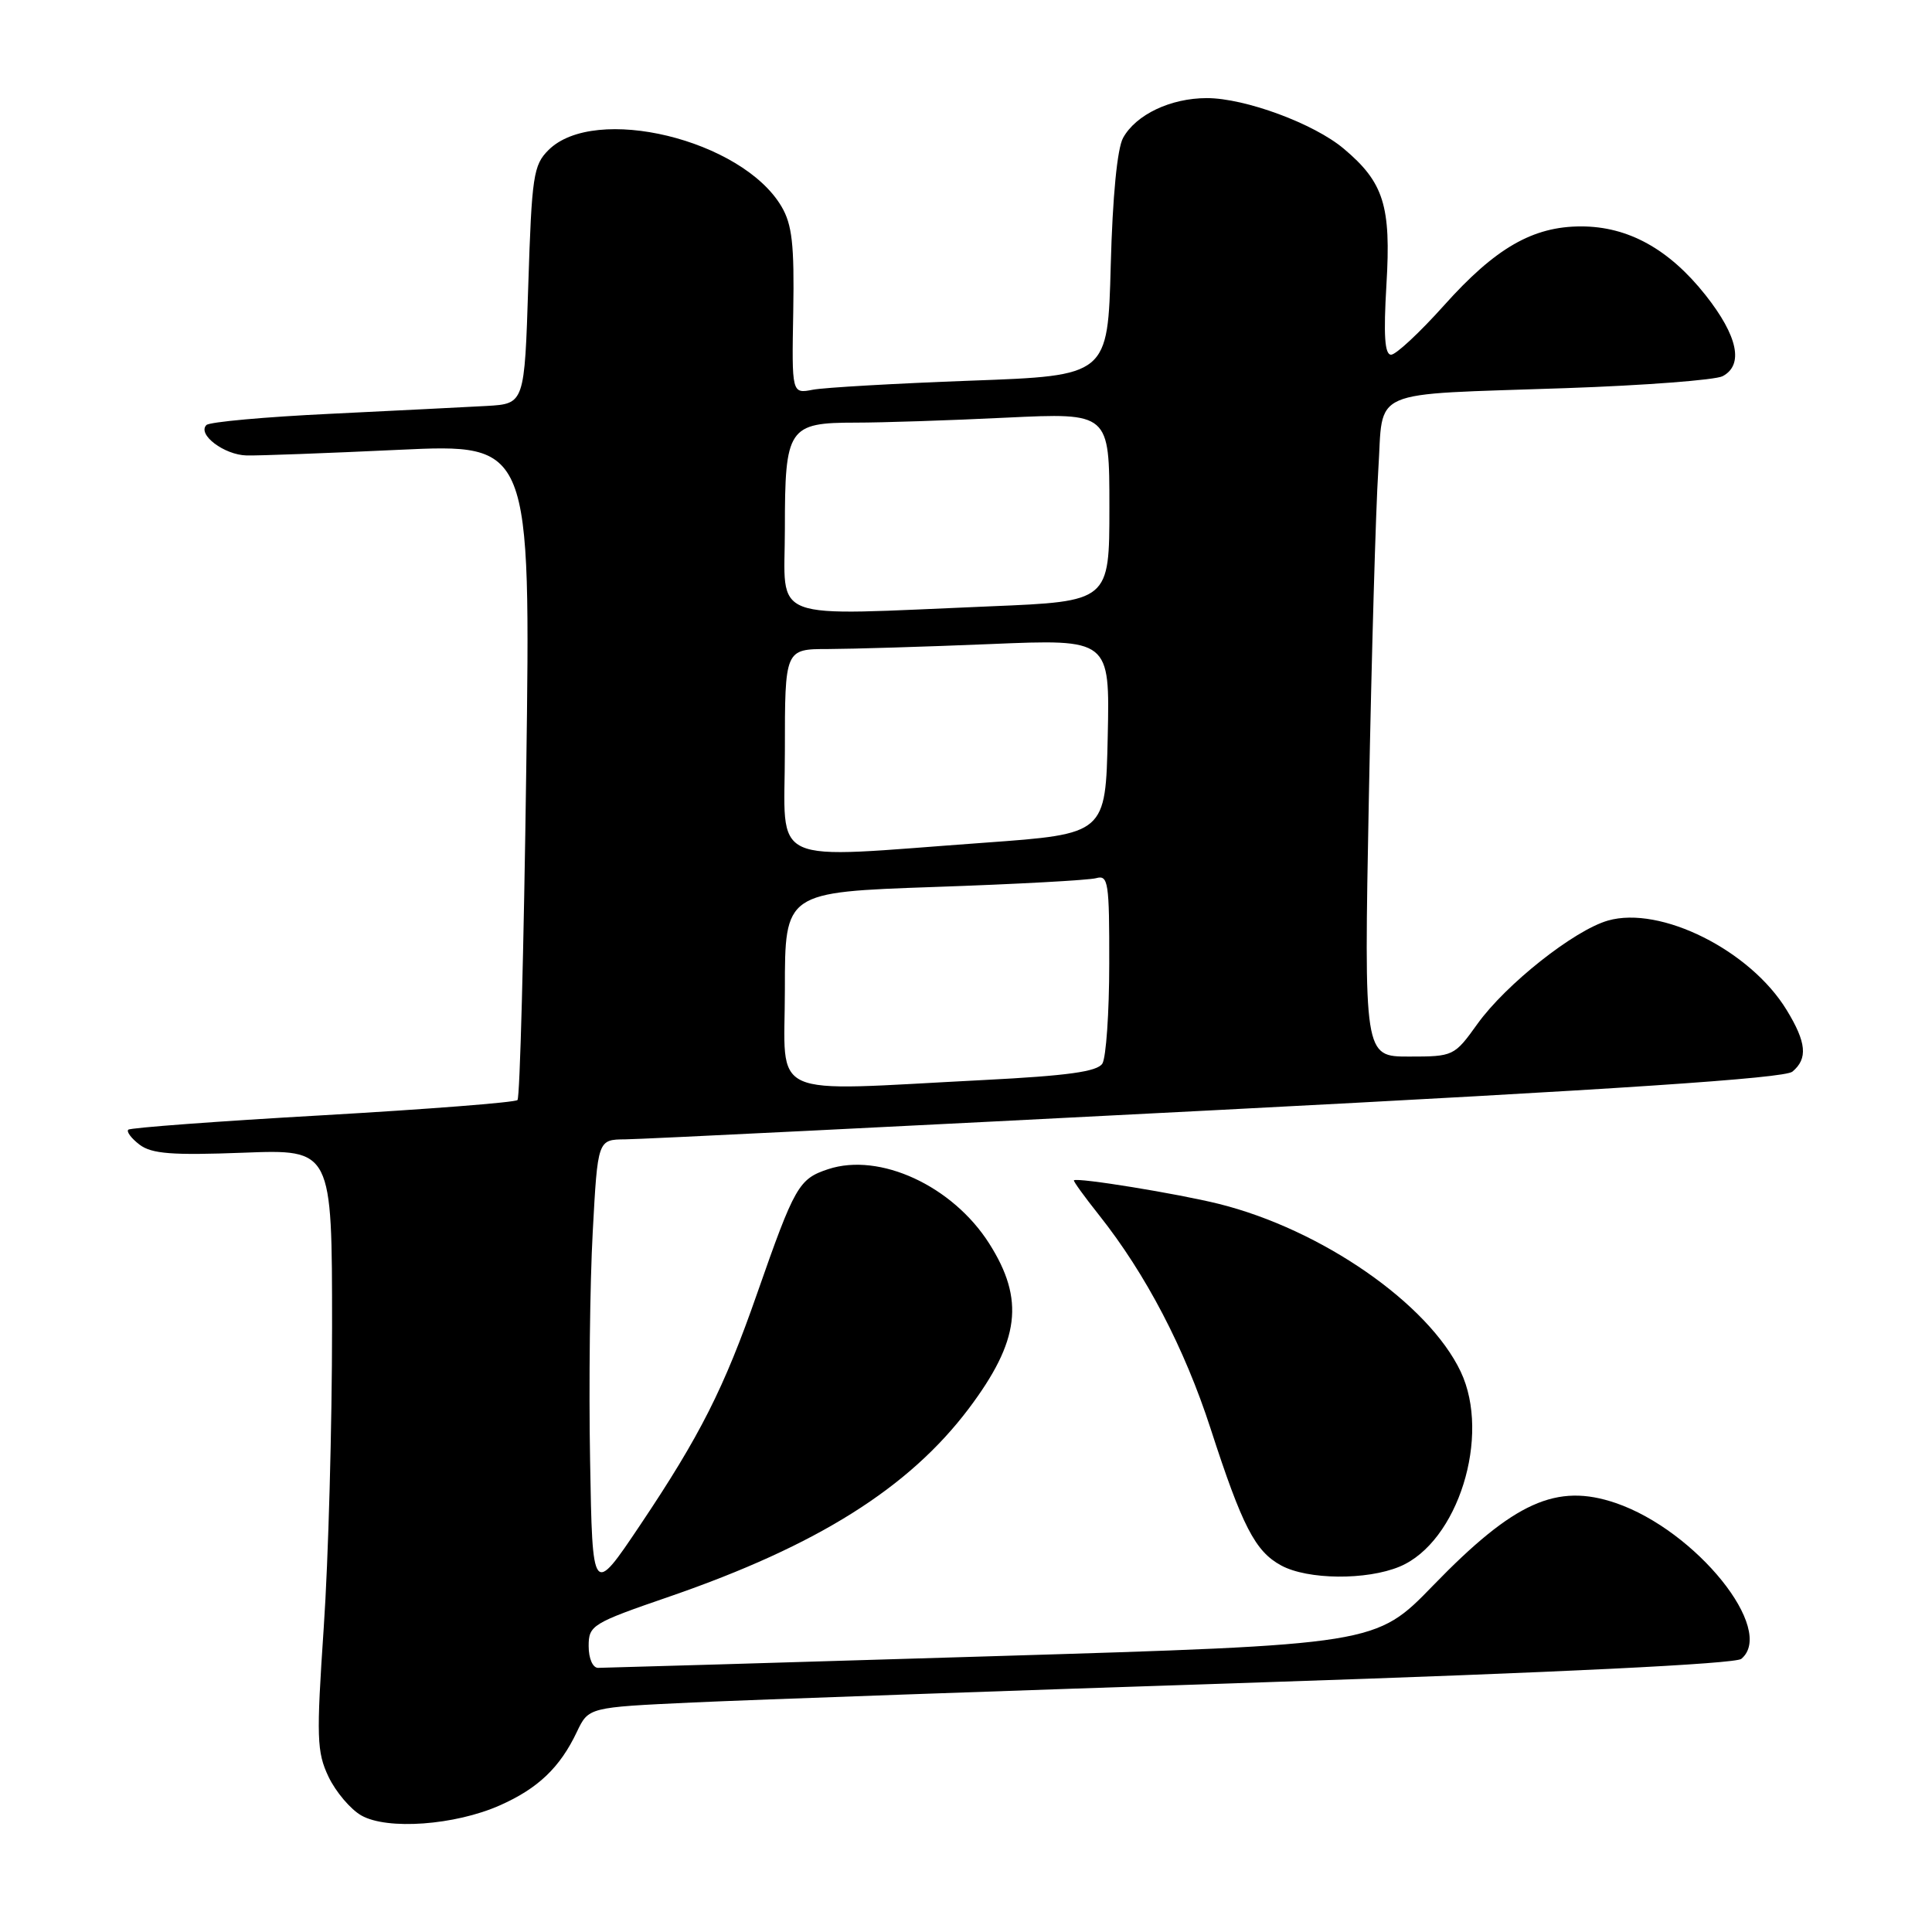 <?xml version="1.0" encoding="UTF-8" standalone="no"?>
<!DOCTYPE svg PUBLIC "-//W3C//DTD SVG 1.1//EN" "http://www.w3.org/Graphics/SVG/1.1/DTD/svg11.dtd" >
<svg xmlns="http://www.w3.org/2000/svg" xmlns:xlink="http://www.w3.org/1999/xlink" version="1.1" viewBox="0 0 256 256">
 <g >
 <path fill="currentColor"
d=" M 66.21 239.23 C 71.28 236.99 74.20 234.21 76.44 229.48 C 77.99 226.23 77.99 226.23 91.74 225.59 C 99.31 225.24 133.39 224.03 167.48 222.91 C 206.45 221.62 229.93 220.47 230.73 219.81 C 235.35 215.97 224.75 202.81 214.10 199.16 C 206.25 196.48 200.63 199.01 189.90 210.08 C 182.30 217.92 182.30 217.92 131.40 219.46 C 103.41 220.31 79.94 221.00 79.25 221.00 C 78.54 221.00 78.00 219.76 78.00 218.12 C 78.00 215.36 78.43 215.09 88.75 211.54 C 108.30 204.79 120.44 197.16 128.37 186.64 C 135.12 177.66 135.80 172.22 131.08 164.78 C 126.22 157.13 116.57 152.67 109.74 154.92 C 105.84 156.21 105.31 157.13 100.31 171.43 C 95.94 183.96 92.76 190.24 84.83 202.07 C 78.50 211.50 78.50 211.50 78.19 193.50 C 78.01 183.60 78.17 169.99 78.54 163.25 C 79.20 151.00 79.20 151.00 82.85 150.97 C 84.86 150.96 120.14 149.21 161.25 147.09 C 214.41 144.35 236.44 142.88 237.50 142.00 C 239.57 140.28 239.37 138.13 236.74 133.83 C 231.92 125.92 220.03 119.98 213.06 121.98 C 208.57 123.27 199.54 130.42 195.77 135.67 C 192.70 139.95 192.59 140.00 186.70 140.00 C 180.73 140.00 180.73 140.00 181.38 105.75 C 181.74 86.91 182.30 67.36 182.63 62.30 C 183.35 51.28 180.87 52.36 207.50 51.43 C 217.95 51.07 227.29 50.35 228.25 49.85 C 231.08 48.36 230.28 44.53 225.99 39.10 C 221.16 33.00 215.73 30.00 209.50 30.00 C 203.11 30.00 198.14 32.86 191.33 40.48 C 188.12 44.06 184.97 47.00 184.33 47.00 C 183.48 47.00 183.31 44.45 183.71 37.71 C 184.34 27.27 183.36 24.16 178.05 19.70 C 174.10 16.37 164.97 13.00 159.91 13.00 C 155.12 13.00 150.53 15.18 148.82 18.26 C 148.04 19.65 147.42 26.05 147.18 35.14 C 146.79 49.78 146.79 49.78 128.64 50.44 C 118.66 50.81 109.24 51.35 107.71 51.64 C 104.91 52.18 104.91 52.18 105.11 41.25 C 105.26 32.40 104.96 29.75 103.55 27.36 C 98.31 18.48 78.80 13.76 72.67 19.89 C 70.68 21.87 70.46 23.34 70.00 37.77 C 69.50 53.50 69.50 53.50 64.50 53.79 C 61.75 53.94 52.43 54.41 43.79 54.83 C 35.15 55.24 27.75 55.91 27.35 56.32 C 26.11 57.56 29.70 60.28 32.68 60.35 C 34.23 60.39 43.33 60.05 52.91 59.60 C 70.32 58.79 70.32 58.79 69.73 101.99 C 69.41 125.75 68.89 145.45 68.57 145.76 C 68.26 146.08 56.64 146.98 42.75 147.78 C 28.86 148.57 17.28 149.43 17.00 149.69 C 16.73 149.95 17.40 150.84 18.50 151.68 C 20.11 152.89 22.80 153.10 32.25 152.74 C 44.00 152.29 44.00 152.29 44.00 175.87 C 44.00 188.84 43.51 206.72 42.90 215.62 C 41.91 230.28 41.97 232.13 43.53 235.43 C 44.49 237.43 46.44 239.74 47.88 240.56 C 51.32 242.51 60.26 241.86 66.21 239.23 Z  M 185.47 207.58 C 193.18 204.35 197.59 190.27 193.55 181.75 C 189.27 172.73 175.12 162.92 161.50 159.52 C 156.02 158.16 142.77 156.00 142.30 156.40 C 142.19 156.49 143.70 158.58 145.65 161.03 C 151.84 168.84 156.95 178.63 160.41 189.30 C 164.61 202.26 166.32 205.57 169.76 207.43 C 173.27 209.34 181.09 209.41 185.47 207.58 Z  M 104.00 131.11 C 104.00 118.22 104.00 118.22 123.75 117.53 C 134.61 117.16 144.29 116.63 145.25 116.36 C 146.85 115.91 147.00 116.90 146.98 127.68 C 146.98 134.18 146.56 140.14 146.07 140.93 C 145.39 142.00 141.47 142.54 130.33 143.11 C 101.21 144.59 104.00 145.86 104.00 131.11 Z  M 104.00 99.50 C 104.00 86.00 104.00 86.00 109.75 86.00 C 112.91 85.99 122.60 85.70 131.28 85.34 C 147.06 84.68 147.06 84.68 146.78 97.59 C 146.50 110.50 146.50 110.50 130.50 111.66 C 101.22 113.77 104.00 115.05 104.00 99.50 Z  M 104.00 70.07 C 104.00 56.66 104.44 56.00 113.41 56.00 C 116.86 56.00 125.83 55.71 133.34 55.34 C 147.00 54.69 147.00 54.69 147.00 67.19 C 147.00 79.69 147.00 79.69 131.25 80.34 C 101.26 81.58 104.00 82.61 104.00 70.07 Z "/>
</g>
</svg>